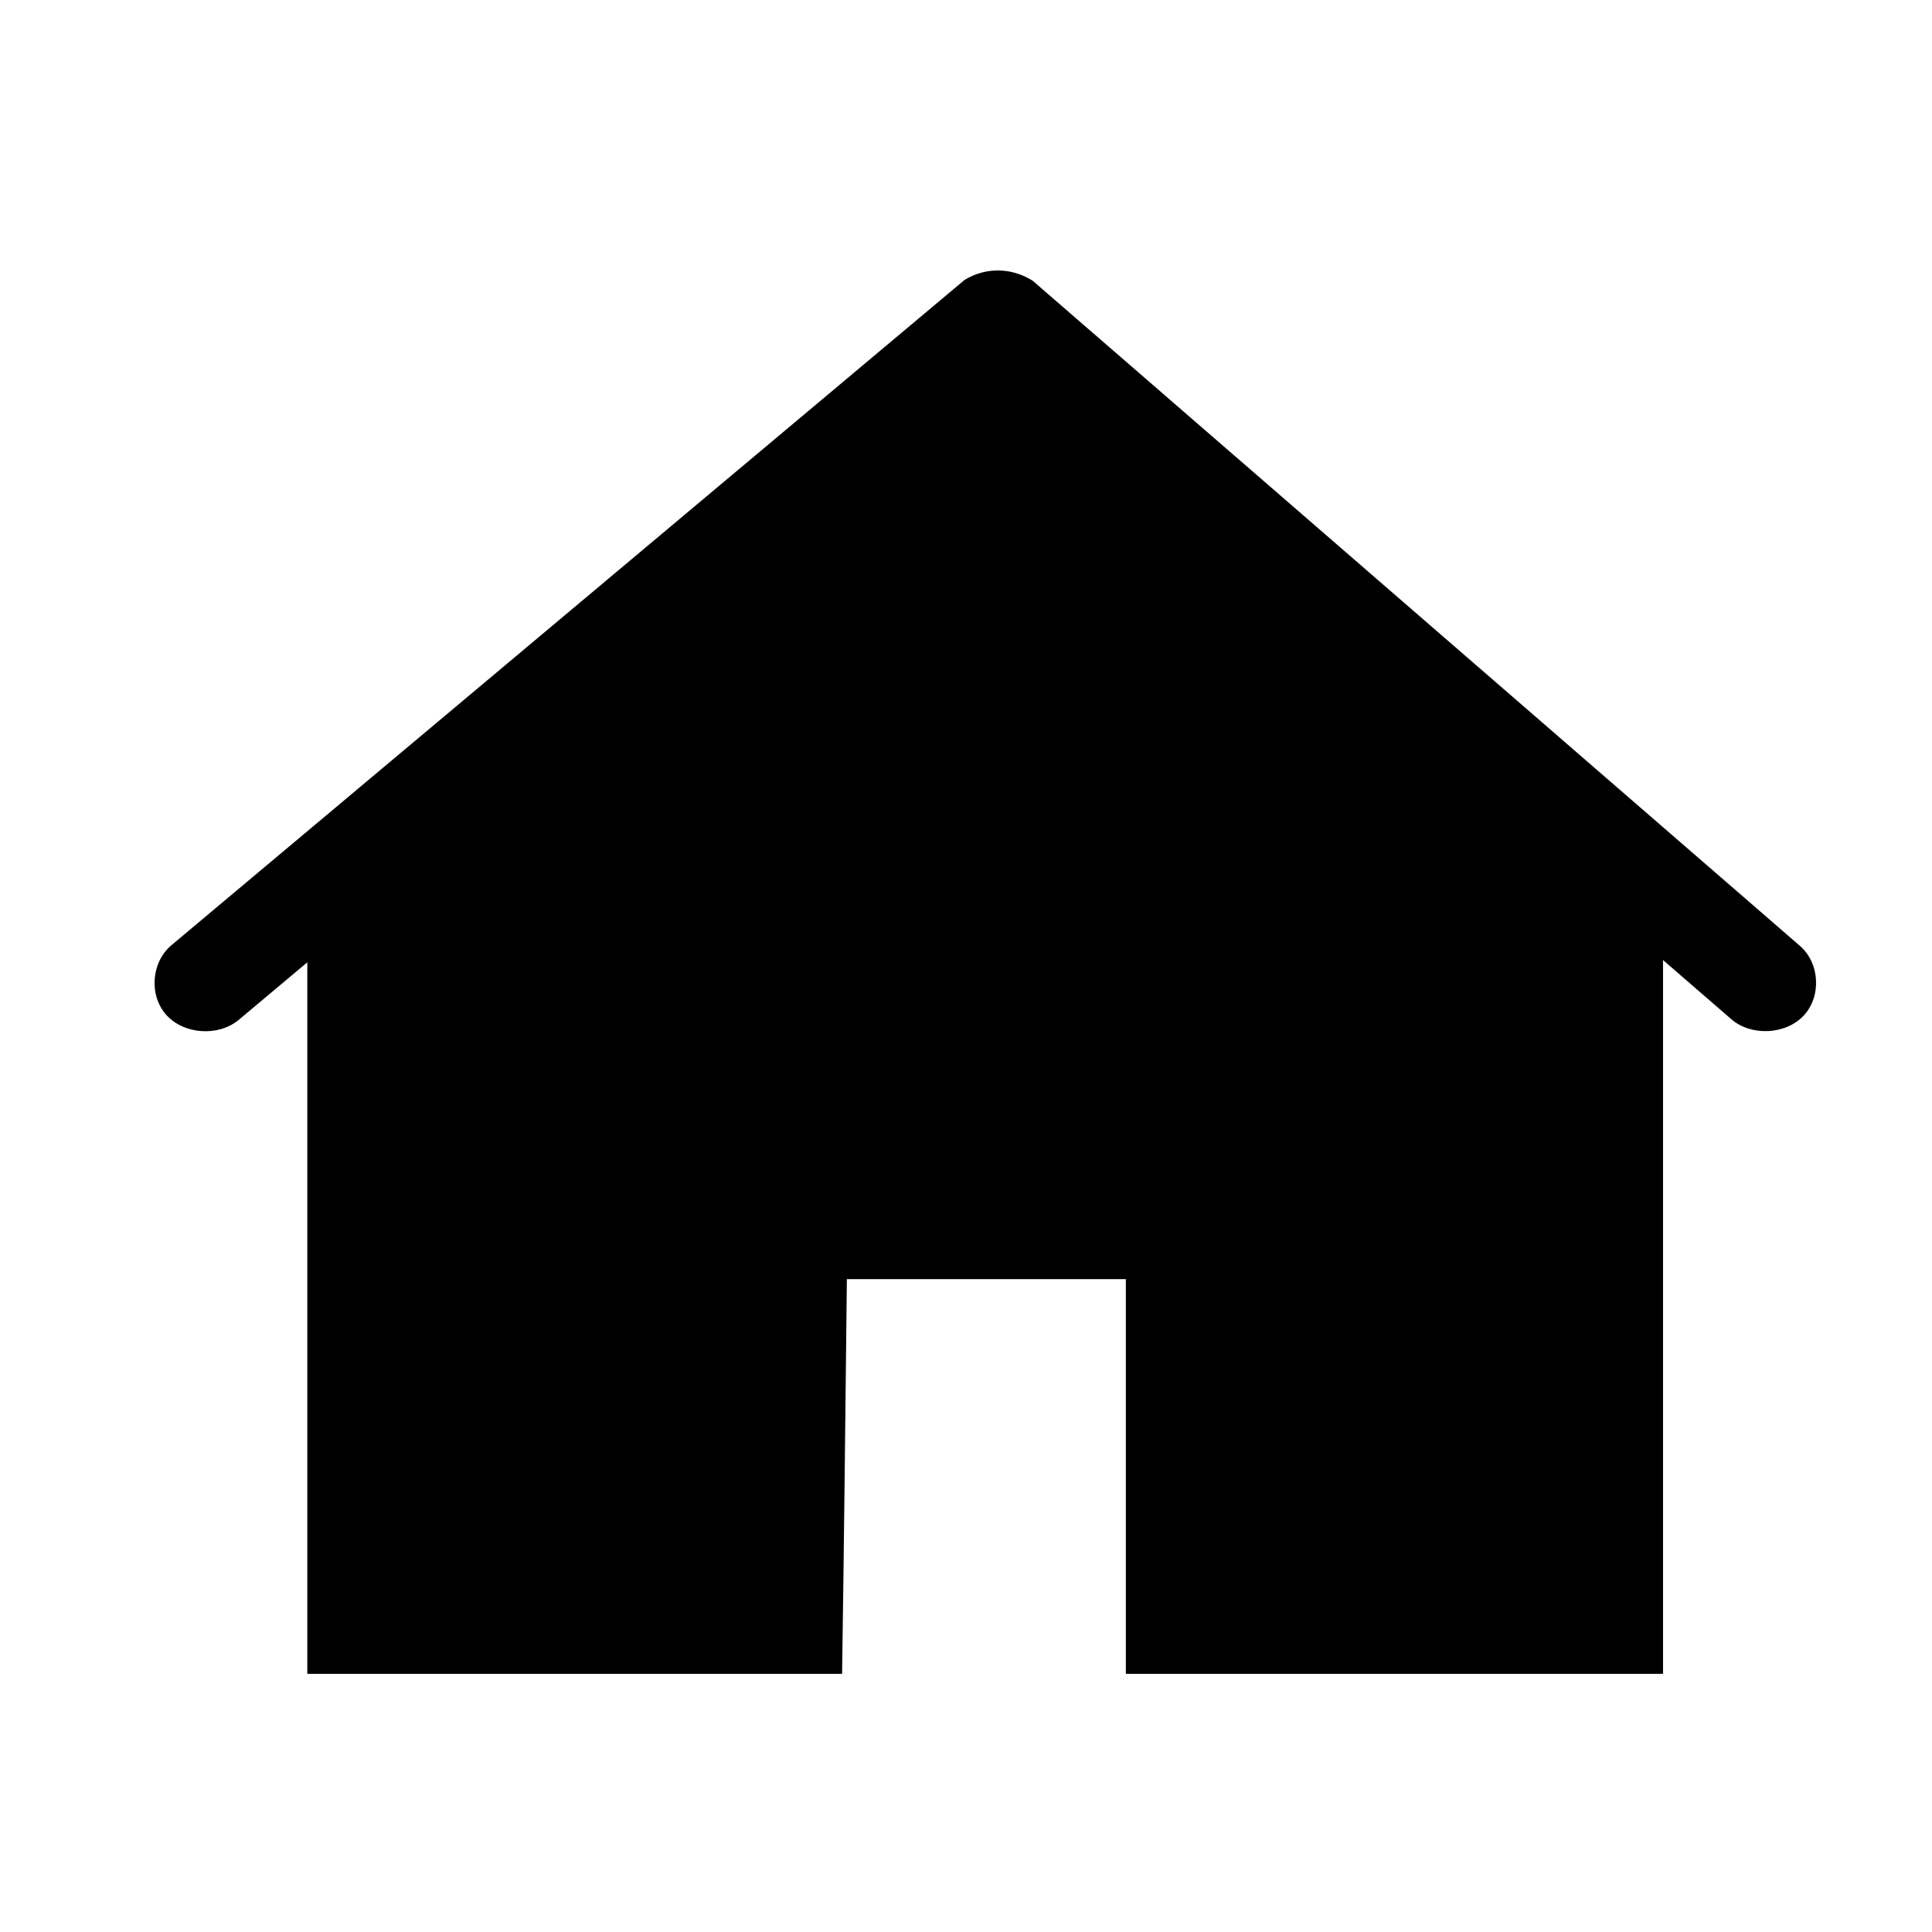 <svg xmlns="http://www.w3.org/2000/svg" width="50" height="50" viewBox="0 0 50 50">
  <path d="M43.039,24.846 L43.039,43.319 L29.137,43.319 L29.137,33.104 L21.917,33.104 C21.878,36.51 21.845,39.915 21.793,43.319 L7.953,43.319 L7.953,24.905 L6.177,26.395 C5.65,26.833 4.759,26.773 4.304,26.266 C3.849,25.76 3.914,24.899 4.438,24.461 L24.961,7.246 L24.964,7.244 C25.504,6.915 26.165,6.915 26.724,7.264 L46.584,24.481 C47.099,24.929 47.143,25.79 46.677,26.286 C46.212,26.781 45.318,26.823 44.804,26.375 L43.039,24.846 Z"/>
</svg>
